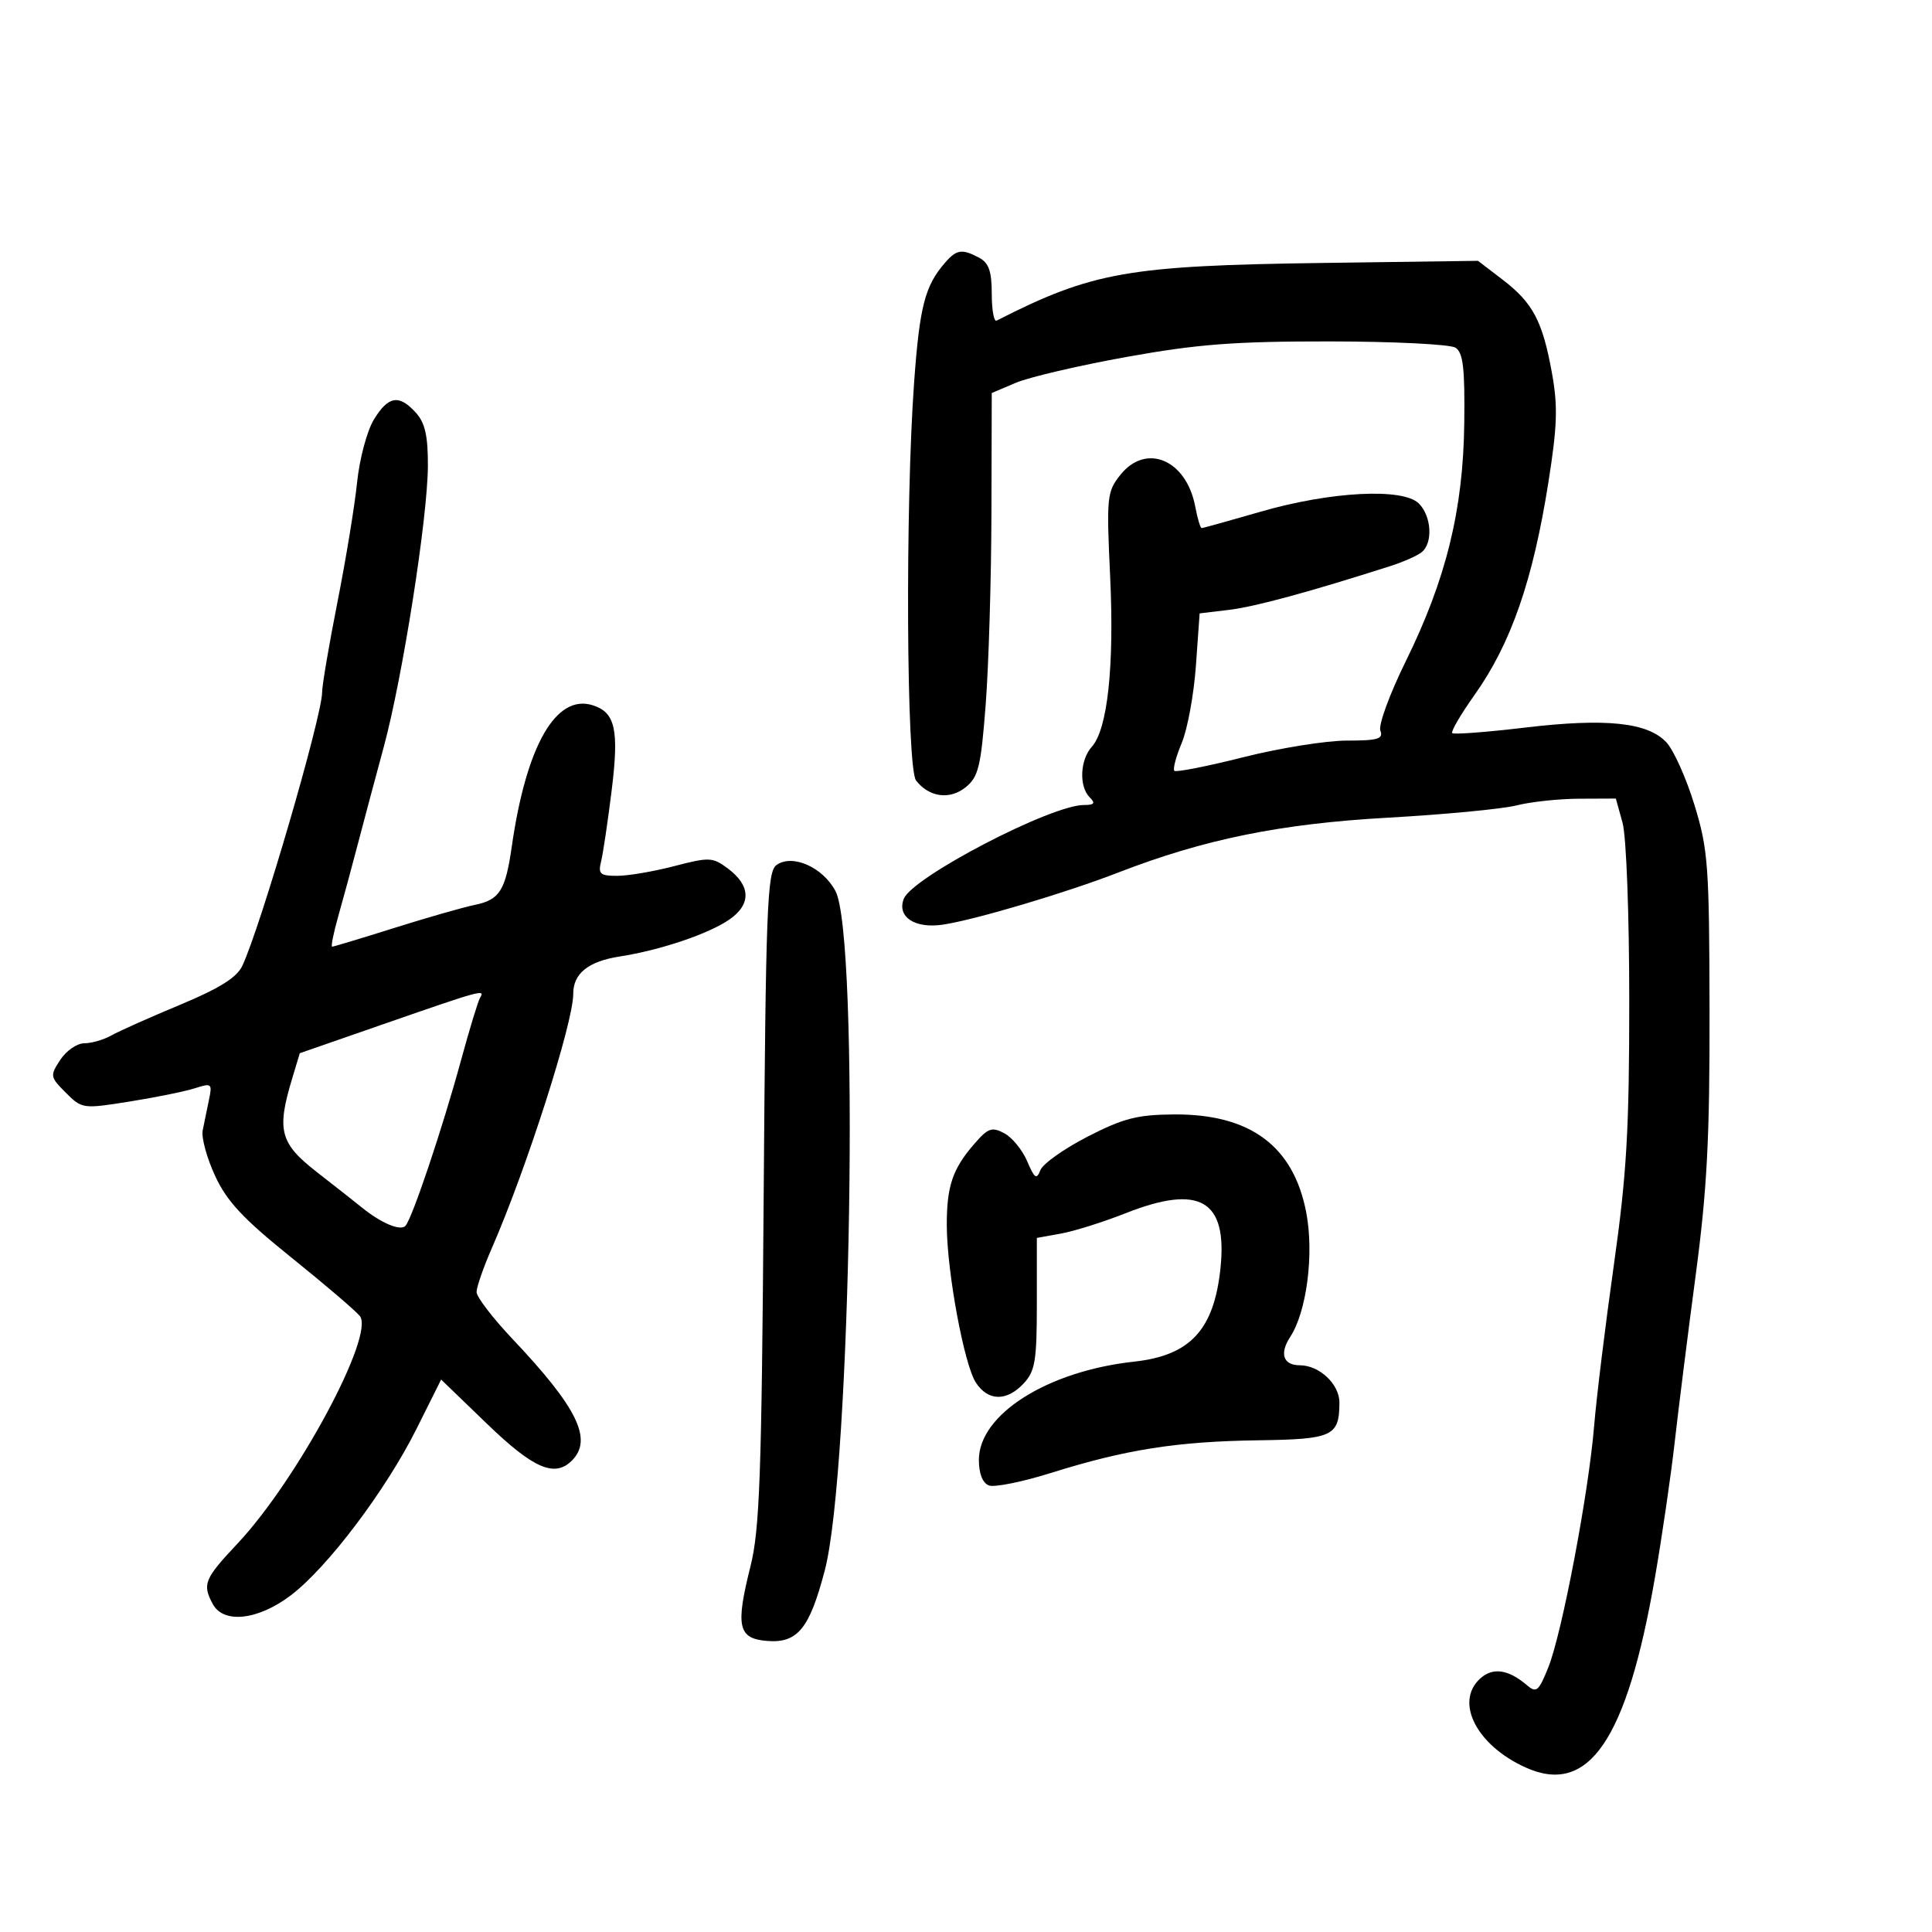 <svg xmlns="http://www.w3.org/2000/svg" width="300" height="300" viewBox="0 0 300 300" version="1.1">
	<path d="M 146.783 40.750 C 143.624 44.373, 142.805 47.519, 141.945 59.344 C 140.548 78.556, 140.749 119.298, 142.250 121.208 C 144.298 123.813, 147.488 124.235, 149.966 122.229 C 151.929 120.639, 152.316 119.039, 153.054 109.456 C 153.518 103.430, 153.921 90.069, 153.949 79.763 L 154 61.027 157.750 59.436 C 159.813 58.561, 167.552 56.755, 174.948 55.423 C 185.961 53.439, 191.666 53.003, 206.448 53.015 C 216.377 53.024, 225.175 53.461, 226 53.986 C 227.196 54.748, 227.474 57.129, 227.370 65.721 C 227.209 79.147, 224.547 89.974, 218.278 102.699 C 215.785 107.760, 214.015 112.596, 214.342 113.449 C 214.838 114.741, 213.964 115, 209.117 115 C 205.915 115, 198.691 116.161, 193.062 117.581 C 187.433 119, 182.615 119.949, 182.355 119.689 C 182.096 119.429, 182.611 117.480, 183.502 115.358 C 184.392 113.236, 185.382 107.843, 185.700 103.373 L 186.280 95.245 190.890 94.693 C 194.889 94.213, 203.318 91.921, 216 87.865 C 217.925 87.250, 220.063 86.298, 220.750 85.751 C 222.535 84.329, 222.294 80.150, 220.314 78.179 C 217.849 75.725, 206.597 76.312, 195.733 79.461 C 190.913 80.857, 186.802 82, 186.596 82 C 186.391 82, 185.942 80.504, 185.599 78.675 C 184.230 71.376, 177.956 68.721, 173.960 73.750 C 171.885 76.361, 171.805 77.158, 172.383 89.500 C 173.038 103.477, 171.984 113.256, 169.530 115.967 C 167.702 117.987, 167.528 122.128, 169.200 123.800 C 170.133 124.733, 169.934 125, 168.305 125 C 163.172 125, 141.614 136.236, 140.331 139.580 C 139.252 142.393, 142.083 144.240, 146.452 143.573 C 151.522 142.799, 165.541 138.630, 173.656 135.482 C 186.968 130.317, 198.842 127.902, 215.500 126.970 C 224.300 126.478, 233.300 125.619, 235.500 125.061 C 237.700 124.504, 242.066 124.037, 245.203 124.024 L 250.906 124 251.947 127.750 C 252.536 129.869, 252.989 141.936, 252.990 155.500 C 252.992 175.466, 252.588 182.357, 250.588 196.500 C 249.267 205.850, 247.893 217.064, 247.536 221.419 C 246.683 231.809, 242.556 253.570, 240.430 258.884 C 238.937 262.614, 238.568 262.928, 237.125 261.694 C 234.227 259.215, 231.810 258.862, 229.855 260.631 C 225.833 264.271, 229.269 271.014, 236.902 274.456 C 246.703 278.875, 252.598 270.224, 256.972 245 C 258.069 238.675, 259.449 229.225, 260.039 224 C 260.629 218.775, 262.099 207.075, 263.306 198 C 265.073 184.712, 265.492 176.730, 265.456 157 C 265.416 134.367, 265.238 131.929, 263.118 125 C 261.856 120.875, 259.902 116.506, 258.776 115.291 C 255.875 112.161, 249.383 111.483, 236.735 112.987 C 230.796 113.693, 225.742 114.075, 225.503 113.837 C 225.265 113.598, 226.824 110.928, 228.969 107.904 C 234.638 99.914, 238.030 90.140, 240.442 74.844 C 241.822 66.096, 241.918 63.061, 240.979 57.887 C 239.521 49.844, 238.025 47.021, 233.309 43.414 L 229.500 40.500 205.500 40.829 C 175.113 41.245, 169.654 42.209, 154.750 49.785 C 154.338 49.995, 154 48.120, 154 45.619 C 154 42.145, 153.543 40.826, 152.066 40.035 C 149.403 38.610, 148.549 38.725, 146.783 40.750 M 58.048 65.162 C 56.987 66.906, 55.821 71.279, 55.448 74.912 C 55.077 78.536, 53.704 86.900, 52.398 93.500 C 51.092 100.100, 50.021 106.400, 50.018 107.500 C 50.009 111.230, 40.418 144.087, 37.613 150 C 36.761 151.795, 34.040 153.493, 27.963 156.022 C 23.309 157.960, 18.517 160.097, 17.316 160.772 C 16.114 161.448, 14.212 162, 13.089 162 C 11.965 162, 10.289 163.156, 9.364 164.568 C 7.740 167.046, 7.770 167.225, 10.223 169.678 C 12.733 172.187, 12.861 172.205, 20.133 171.046 C 24.185 170.400, 28.740 169.473, 30.257 168.986 C 32.872 168.145, 32.984 168.237, 32.444 170.800 C 32.131 172.285, 31.694 174.414, 31.473 175.531 C 31.252 176.648, 32.120 179.824, 33.401 182.589 C 35.233 186.544, 37.737 189.231, 45.141 195.185 C 50.316 199.348, 55.141 203.465, 55.863 204.334 C 58.279 207.246, 46.167 229.802, 36.876 239.690 C 31.719 245.179, 31.388 245.988, 33.035 249.066 C 34.705 252.185, 40.073 251.586, 45.172 247.711 C 50.872 243.379, 59.923 231.386, 64.683 221.859 L 68.500 214.217 75.643 221.109 C 82.834 228.046, 86.129 229.471, 88.800 226.800 C 92.085 223.515, 89.683 218.599, 79.558 207.889 C 76.501 204.656, 74 201.388, 74 200.626 C 74 199.865, 75.056 196.825, 76.347 193.871 C 81.747 181.517, 89.038 158.748, 89.013 154.321 C 88.994 151.173, 91.356 149.276, 96.230 148.522 C 102.540 147.547, 110.119 144.986, 113.305 142.752 C 116.685 140.383, 116.572 137.498, 112.998 134.840 C 110.653 133.097, 110.133 133.075, 104.699 134.490 C 101.511 135.321, 97.526 136, 95.843 136 C 93.172 136, 92.854 135.714, 93.340 133.750 C 93.646 132.512, 94.383 127.558, 94.978 122.739 C 96.143 113.300, 95.549 110.626, 92.039 109.512 C 86.334 107.702, 81.713 115.779, 79.461 131.500 C 78.490 138.274, 77.572 139.724, 73.758 140.504 C 71.966 140.870, 66.332 142.482, 61.238 144.085 C 56.144 145.688, 51.797 147, 51.579 147 C 51.360 147, 51.789 144.863, 52.531 142.250 C 53.274 139.637, 54.646 134.575, 55.581 131 C 56.516 127.425, 58.318 120.675, 59.586 116 C 62.516 105.197, 66.412 80.379, 66.442 72.335 C 66.459 67.674, 66.004 65.662, 64.577 64.085 C 61.963 61.197, 60.292 61.472, 58.048 65.162 M 120.556 134.335 C 119.126 135.381, 118.909 141.060, 118.580 186.023 C 118.264 229.140, 117.964 237.516, 116.531 243.231 C 114.197 252.537, 114.608 254.425, 119.051 254.799 C 123.835 255.201, 125.691 252.946, 128.075 243.835 C 132.178 228.156, 133.477 145.410, 129.730 138.358 C 127.752 134.636, 122.997 132.551, 120.556 134.335 M 60.026 158.858 L 46.552 163.542 45.353 167.521 C 42.933 175.550, 43.467 177.539, 49.250 182.038 C 52.138 184.285, 55.252 186.735, 56.171 187.484 C 59.172 189.928, 62.199 191.202, 62.964 190.343 C 64.026 189.149, 68.740 175.100, 71.581 164.665 C 72.904 159.806, 74.241 155.419, 74.552 154.915 C 75.385 153.568, 74.735 153.745, 60.026 158.858 M 168.876 176.499 C 165.233 178.370, 161.937 180.710, 161.551 181.700 C 160.961 183.217, 160.639 183.001, 159.507 180.329 C 158.768 178.585, 157.168 176.625, 155.953 175.975 C 154.020 174.940, 153.432 175.150, 151.267 177.646 C 147.899 181.529, 146.997 184.218, 147.018 190.315 C 147.044 197.508, 149.712 211.912, 151.534 214.693 C 153.436 217.595, 156.325 217.641, 158.961 214.811 C 160.737 212.906, 161 211.306, 161 202.423 L 161 192.223 164.750 191.548 C 166.813 191.177, 171.342 189.750, 174.817 188.378 C 186.324 183.833, 190.635 186.357, 189.509 196.980 C 188.500 206.501, 184.810 210.482, 176.114 211.433 C 162.633 212.905, 152 219.637, 152 226.698 C 152 228.821, 152.575 230.283, 153.557 230.660 C 154.413 230.989, 158.800 230.099, 163.307 228.684 C 174.746 225.091, 182.779 223.827, 195.287 223.651 C 206.964 223.488, 207.955 223.032, 207.985 217.807 C 208.001 214.947, 204.881 212, 201.837 212 C 199.262 212, 198.643 210.194, 200.334 207.613 C 202.911 203.680, 204.068 194.700, 202.828 188.249 C 200.846 177.941, 194.118 172.963, 182.282 173.049 C 176.591 173.090, 174.435 173.645, 168.876 176.499" stroke="none" fill="black" fill-rule="evenodd"/>
</svg>